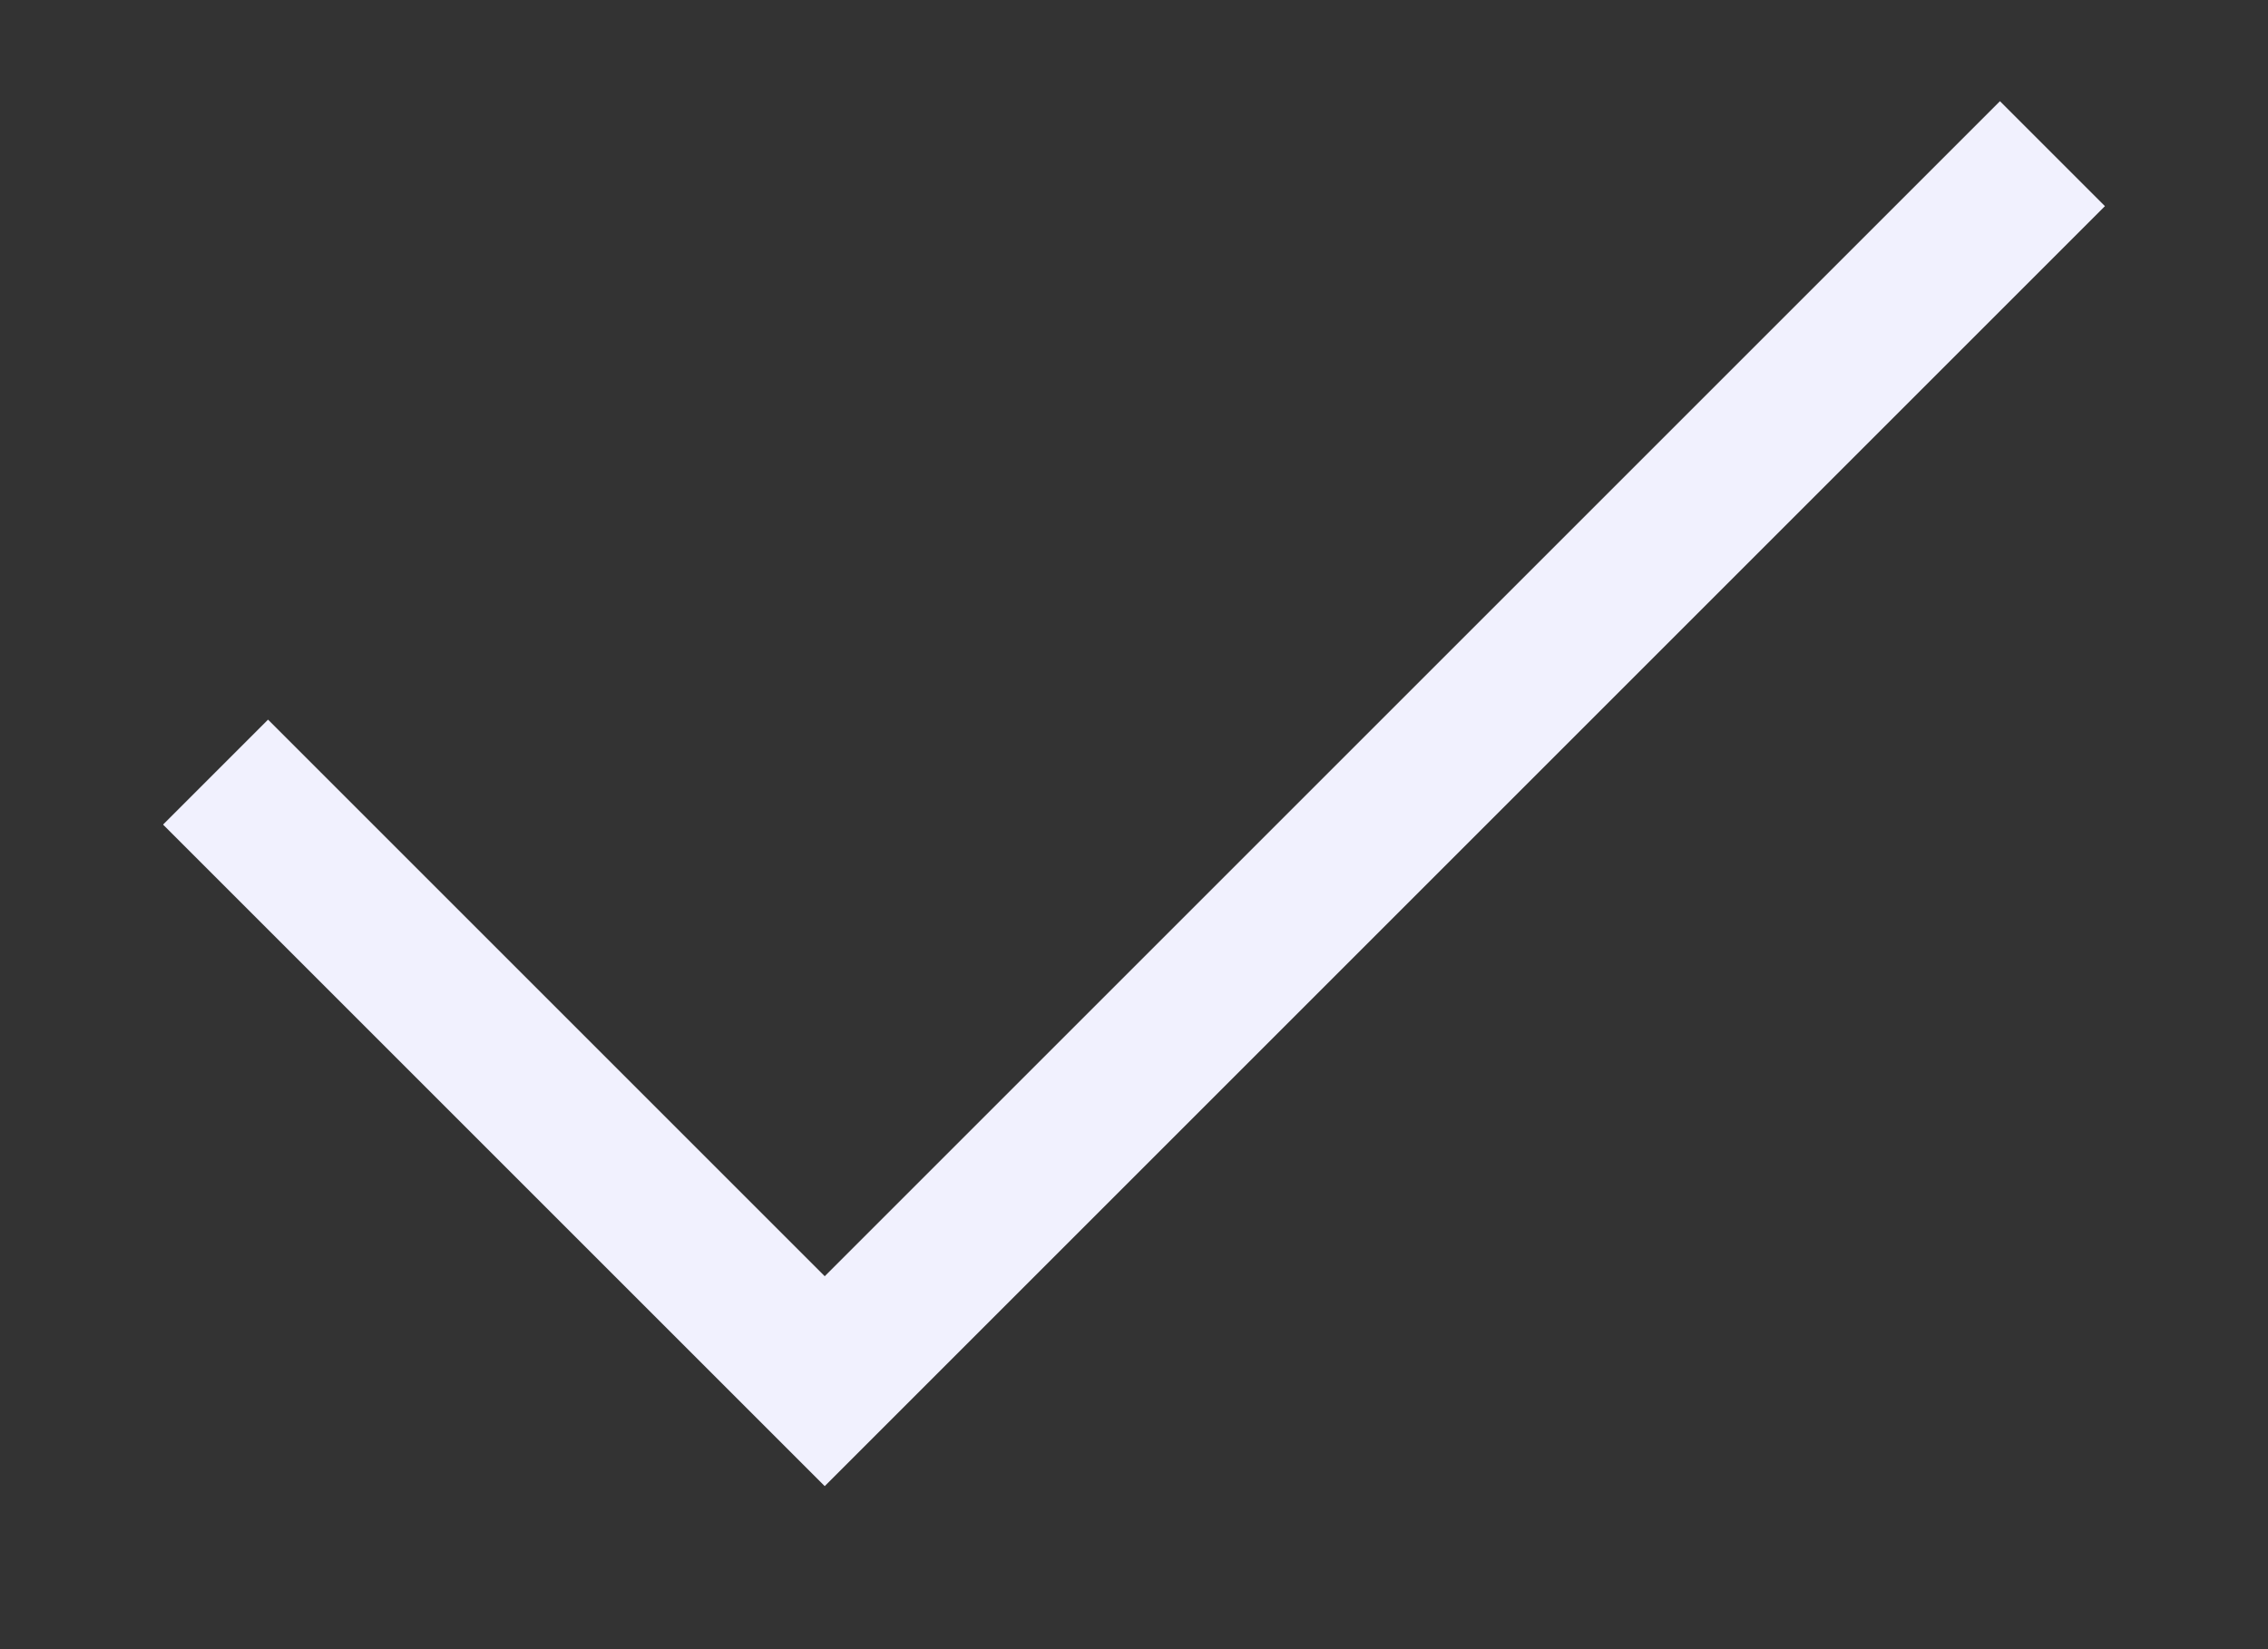 <svg width="11" height="8" viewBox="0 0 11 8" fill="none" xmlns="http://www.w3.org/2000/svg">
<rect x="0" y="0" width="11" height="8" fill="#333333" stroke="none"/>
<path d="M1.3 4L4 6.7L9.7 1" stroke="#F1F1FE" stroke-width="0.72" stroke-miterlimit="10" stroke-linecap="square"/>
</svg>
